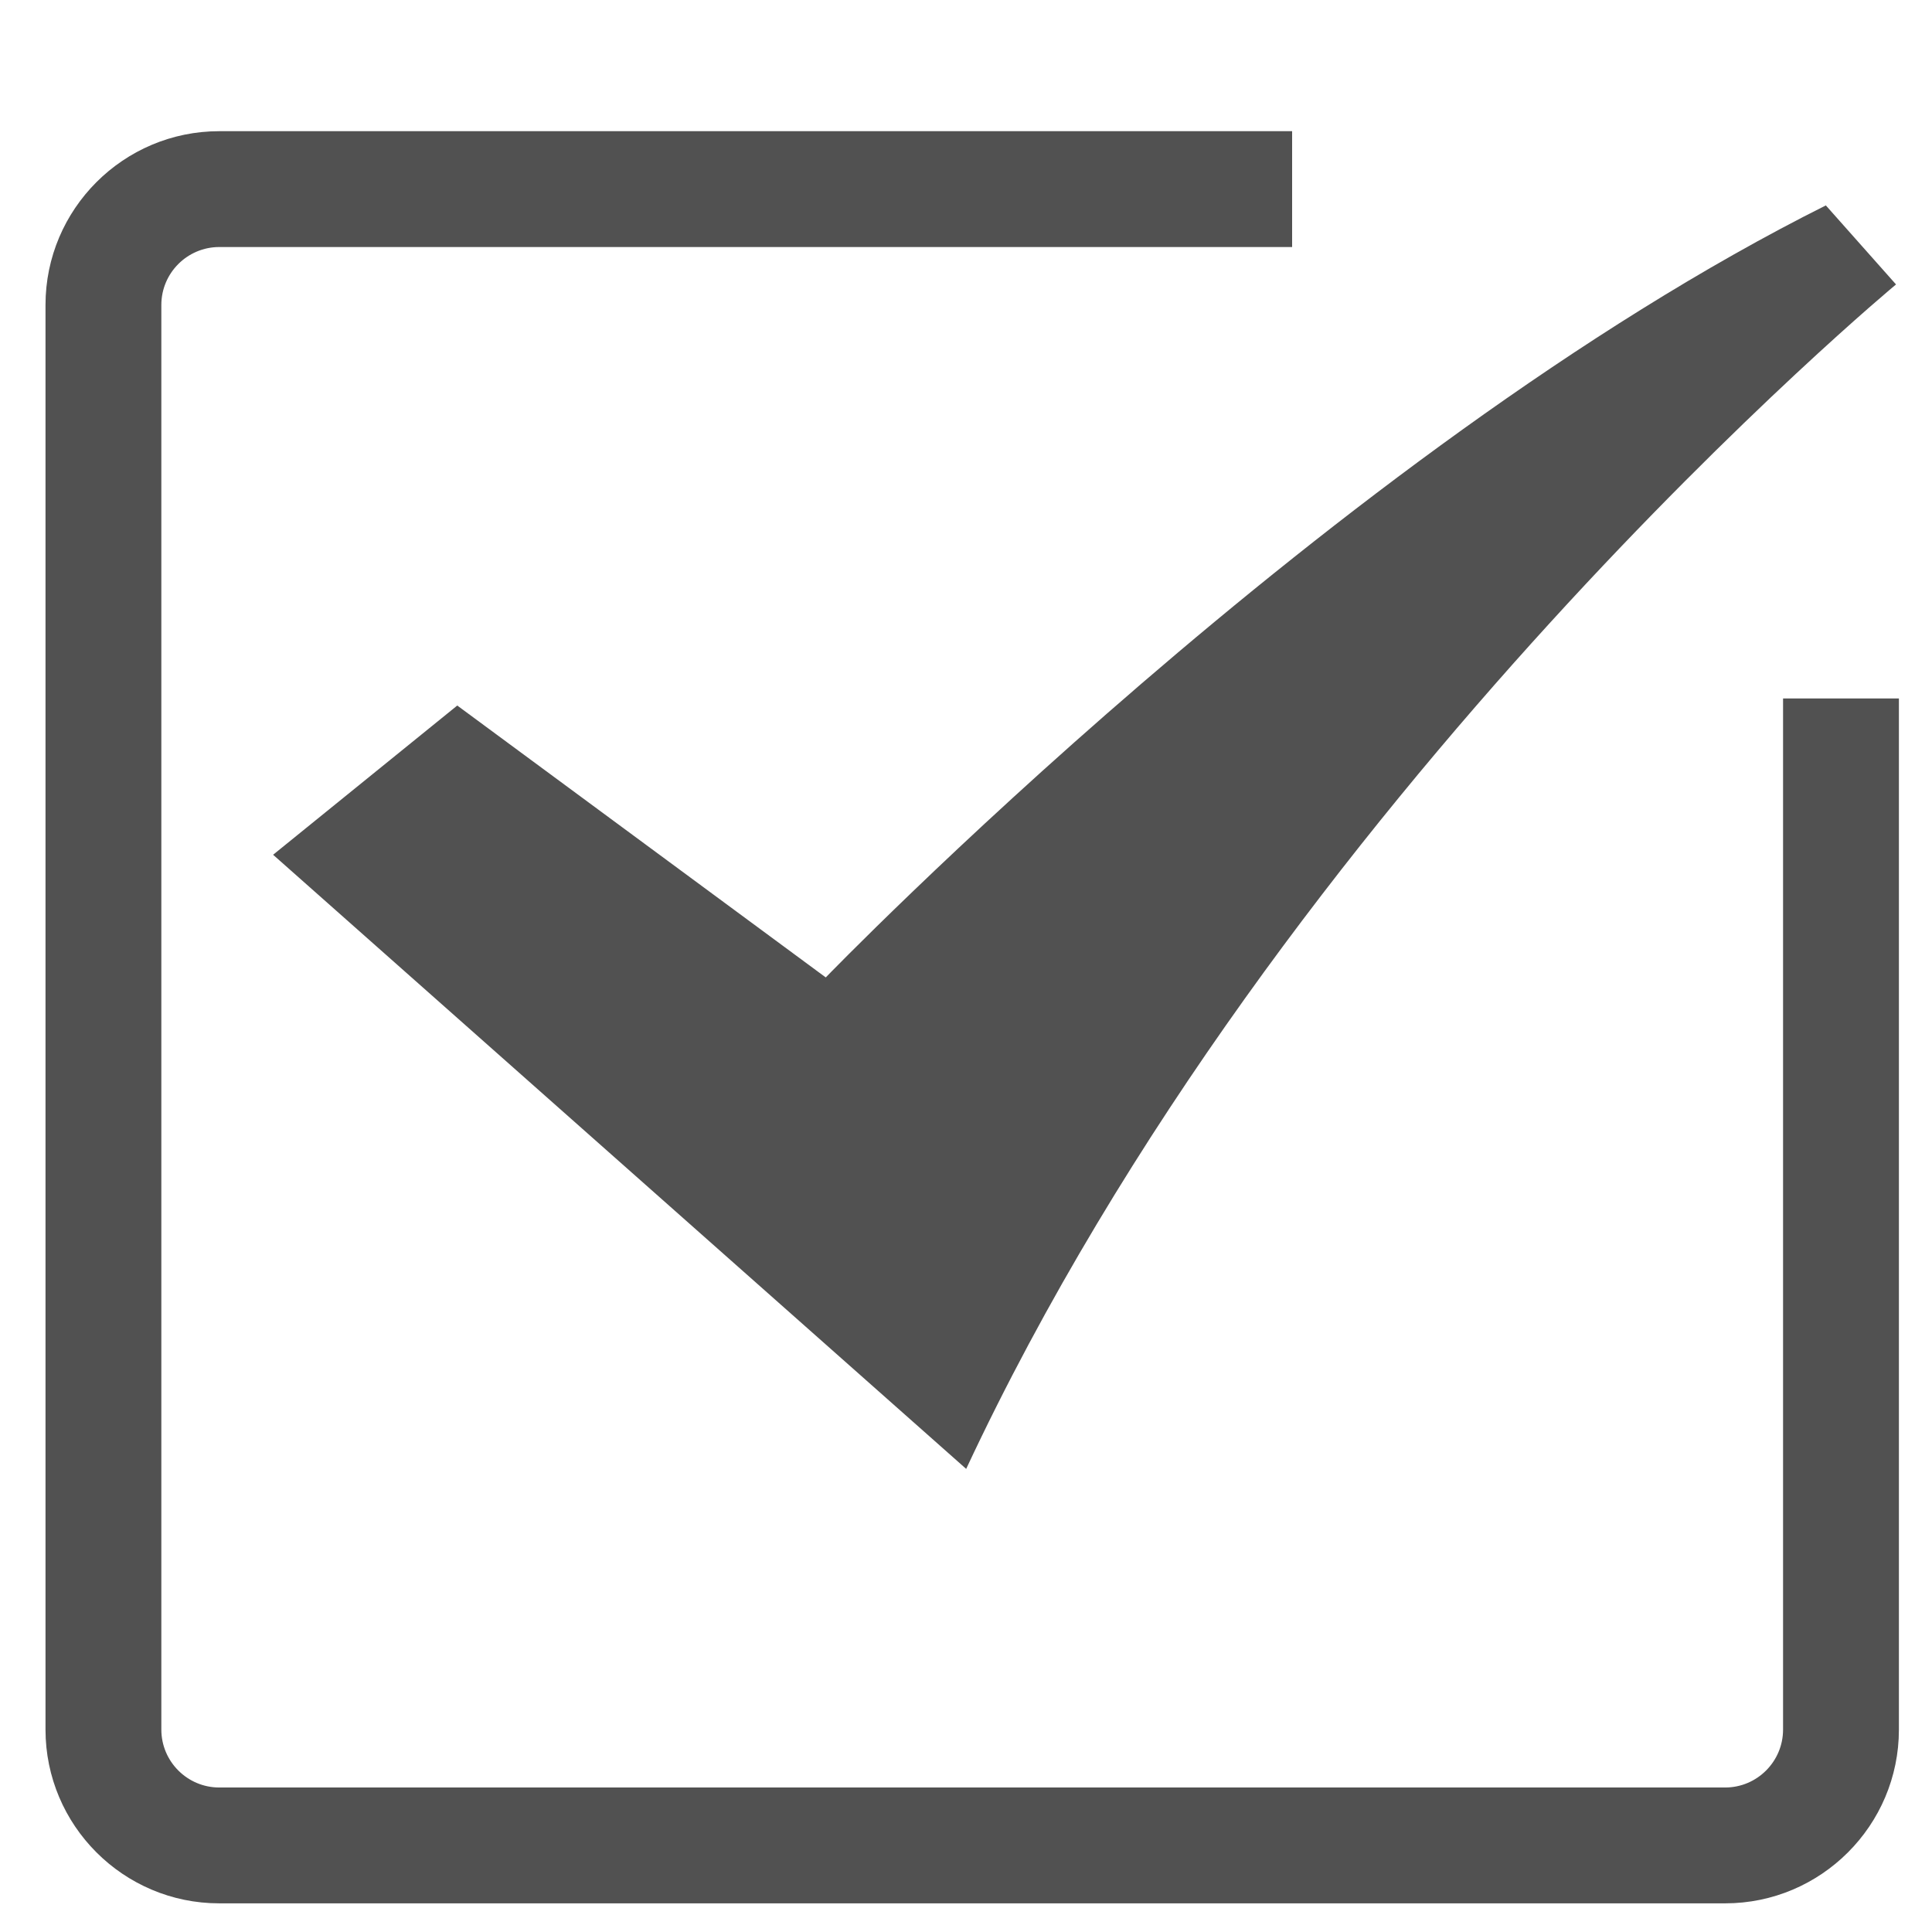 <?xml version="1.0" standalone="no"?><!DOCTYPE svg PUBLIC "-//W3C//DTD SVG 1.1//EN" "http://www.w3.org/Graphics/SVG/1.1/DTD/svg11.dtd"><svg t="1491673560545" class="icon" style="" viewBox="0 0 1024 1024" version="1.1" xmlns="http://www.w3.org/2000/svg" p-id="1012" xmlns:xlink="http://www.w3.org/1999/xlink" width="32" height="32"><defs><style type="text/css"></style></defs><path d="M914.361 1008.813 116.215 1008.813c-50.783 0-92.098-41.315-92.098-92.098L24.118 161.631c0-50.783 41.315-92.098 92.098-92.098L684.851 69.534l0 61.398L116.215 130.932c-16.928 0-30.699 13.772-30.699 30.699l0 755.084c0 16.928 13.772 30.699 30.699 30.699l798.146 0c16.928 0 30.699-13.772 30.699-30.699L945.061 370.201l61.398 0 0 546.514C1006.459 967.498 965.144 1008.813 914.361 1008.813z" p-id="1013" fill="#515151"></path><path d="M975.76 331.168" p-id="1014" fill="#515151"></path><path d="M144.75 453.036l97.608-79.09 195.312 144.108c0 0 269.691-278.995 530.065-409.184l37.193 41.889c0 0-325.445 269.695-492.836 627.782L144.75 453.036 144.75 453.036 144.75 453.036zM144.75 453.036" p-id="1015" fill="#515151"></path></svg>
